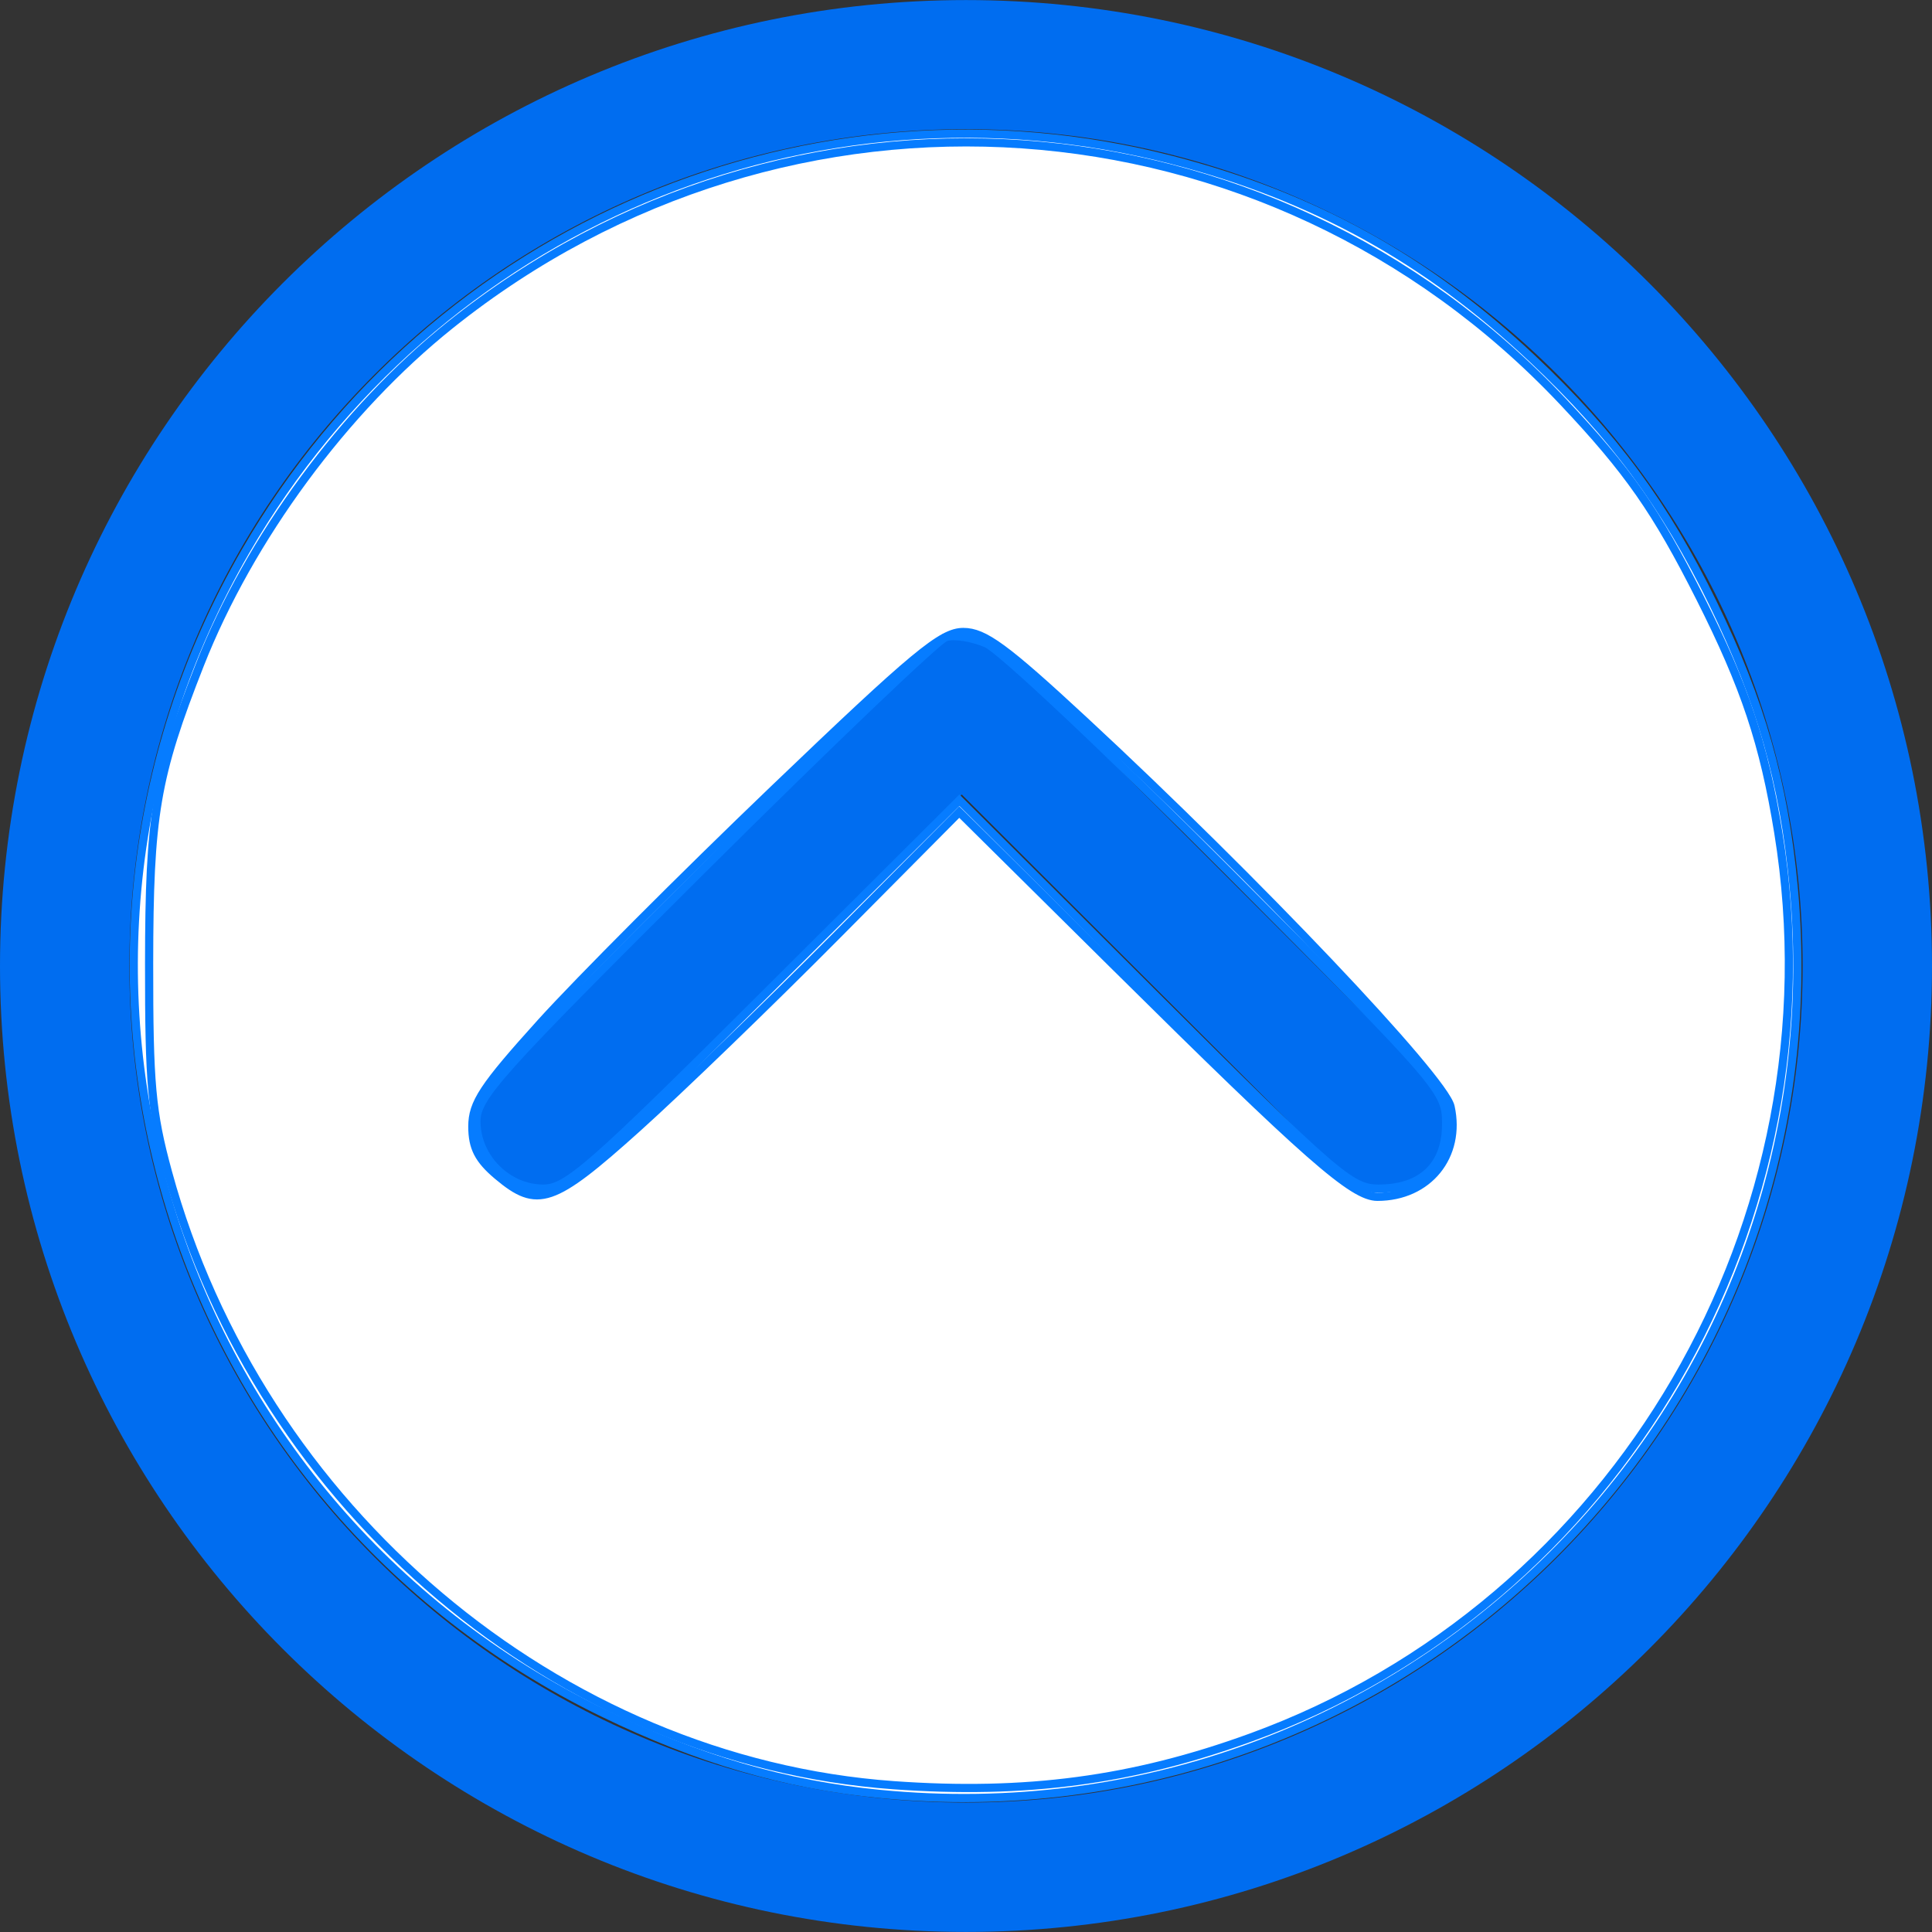 <?xml version="1.0" encoding="UTF-8" standalone="no"?>
<!-- Generator: Adobe Illustrator 19.0.0, SVG Export Plug-In . SVG Version: 6.00 Build 0)  -->

<svg
   xmlns:dc="http://purl.org/dc/elements/1.1/"
   xmlns:cc="http://creativecommons.org/ns#"
   xmlns:rdf="http://www.w3.org/1999/02/22-rdf-syntax-ns#"
   xmlns:svg="http://www.w3.org/2000/svg"
   xmlns="http://www.w3.org/2000/svg"
   xmlns:sodipodi="http://sodipodi.sourceforge.net/DTD/sodipodi-0.dtd"
   xmlns:inkscape="http://www.inkscape.org/namespaces/inkscape"
   version="1.1"
   id="Capa_1"
   x="0px"
   y="0px"
   viewBox="0 0 474.64 474.64"
   style="enable-background:new 0 0 474.64 474.64;"
   xml:space="preserve"
   width="512px"
   height="512px"
   sodipodi:docname="up.svg"
   inkscape:version="0.92.2 5c3e80d, 2017-08-06"><rect x="0" y="0" width="474.64" height="474.64" fill="#333333" stroke="none"/><defs
     id="defs45" /><sodipodi:namedview
     pagecolor="#ffffff"
     bordercolor="#666666"
     borderopacity="1"
     objecttolerance="10"
     gridtolerance="10"
     guidetolerance="10"
     inkscape:pageopacity="0"
     inkscape:pageshadow="2"
     inkscape:window-width="1920"
     inkscape:window-height="1015"
     id="namedview43"
     showgrid="false"
     inkscape:zoom="0.4609375"
     inkscape:cx="-150.77966"
     inkscape:cy="256"
     inkscape:window-x="0"
     inkscape:window-y="36"
     inkscape:window-maximized="1"
     inkscape:current-layer="Capa_1" /><g
     id="g10"><g
       id="g8"><g
         id="g6"><path
           d="M237.32,0.016C106.249,0.016,0,106.233,0,237.336s106.281,237.288,237.32,237.288     s237.32-106.249,237.32-237.32S368.391,0.016,237.32,0.016z M237.32,442.841c-113.336,0-205.537-92.169-205.537-205.569     S123.983,31.735,237.32,31.735s205.537,92.233,205.537,205.537S350.688,442.841,237.32,442.841z"
           fill="#006DF0"
           id="path2" /><path
           d="M247.554,161.534c-3.115-3.115-7.183-4.608-11.283-4.608s-8.168,1.494-11.283,4.608     L121.918,264.605c-6.198,6.198-6.198,16.273,0,22.47c6.198,6.198,16.273,6.198,22.47,0l91.883-91.883l91.883,91.883     c6.198,6.198,16.273,6.198,22.47,0c6.198-6.198,6.198-16.273,0-22.47L247.554,161.534z"
           fill="#006DF0"
           id="path4" /></g></g></g><g
     id="g12" /><g
     id="g14" /><g
     id="g16" /><g
     id="g18" /><g
     id="g20" /><g
     id="g22" /><g
     id="g24" /><g
     id="g26" /><g
     id="g28" /><g
     id="g30" /><g
     id="g32" /><g
     id="g34" /><g
     id="g36" /><g
     id="g38" /><g
     id="g40" /><path
     style="fill:#ffffff;fill-opacity:1;stroke:#067cff;stroke-width:2.169;stroke-opacity:1"
     d="m 233.172,475.424 c -25.086,-2.454 -48.072,-9.184 -73.28,-21.455 C 44.498,397.801 1.034,256.637 65.088,146.067 114.979,59.945 215.038,17.714 310.671,42.417 c 37.272,9.628 67.44,26.278 95.501,52.709 21.348,20.108 35.19,38.864 47.798,64.765 12.683,26.056 18.788,47.474 21.368,74.968 13.02,138.755 -103.157,254.165 -242.166,240.565 z m -30.537,-211.88 51.629,-51.465 51.629,51.465 c 48.19,48.037 52.148,51.465 59.421,51.465 11.518,0 17.936,-6.14 17.936,-17.158 0,-8.801 -0.916,-9.863 -57.442,-66.619 -31.593,-31.722 -60.561,-59.032 -64.372,-60.69 -3.811,-1.658 -8.693,-2.408 -10.847,-1.666 -2.155,0.741 -31.009,28.305 -64.121,61.252 -54.577,54.305 -60.203,60.574 -60.203,67.068 0,9.565 8.194,17.814 17.696,17.814 6.299,0 12.517,-5.454 58.675,-51.465 z"
     id="path49"
     inkscape:connector-curvature="0"
     transform="scale(0.927)" /><path
     style="fill:#ffffff;fill-opacity:0;stroke:#067cff;stroke-width:2.169;stroke-opacity:1"
     d="M 236.768,473.11 C 148.003,466.731 68.869,399.868 44.519,310.671 40.165,294.721 39.489,287.25 39.518,255.349 39.553,216.008 41.266,205.929 52.975,176.163 66.157,142.654 91.282,108.564 119.344,86.112 208.804,14.534 335.765,23.27 414.185,106.399 c 17.324,18.364 24.726,28.96 36.388,52.088 11.89,23.58 16.87,38.526 20.706,62.15 16.705,102.853 -42.536,204.463 -139.839,239.852 -31.227,11.357 -59.607,15.141 -94.672,12.621 z m -67.862,-174.153 c 11.151,-10.022 34.908,-32.966 52.793,-50.986 l 32.519,-32.764 41.244,40.853 c 51.127,50.642 63.056,61.12 69.58,61.12 13.463,0 22.256,-10.83 19.389,-23.882 -1.65,-7.514 -51.57,-60.14 -96.999,-102.256 -20.956,-19.428 -26.588,-23.557 -32.132,-23.557 -5.775,0 -12.863,5.884 -50.284,41.745 -23.959,22.96 -51.723,50.782 -61.698,61.827 -15.271,16.908 -18.137,21.252 -18.137,27.486 0,5.604 1.622,8.769 6.675,13.021 10.576,8.899 14.676,7.504 37.051,-12.606 z"
     id="path80"
     inkscape:connector-curvature="0"
     transform="scale(0.927)" /></svg>
